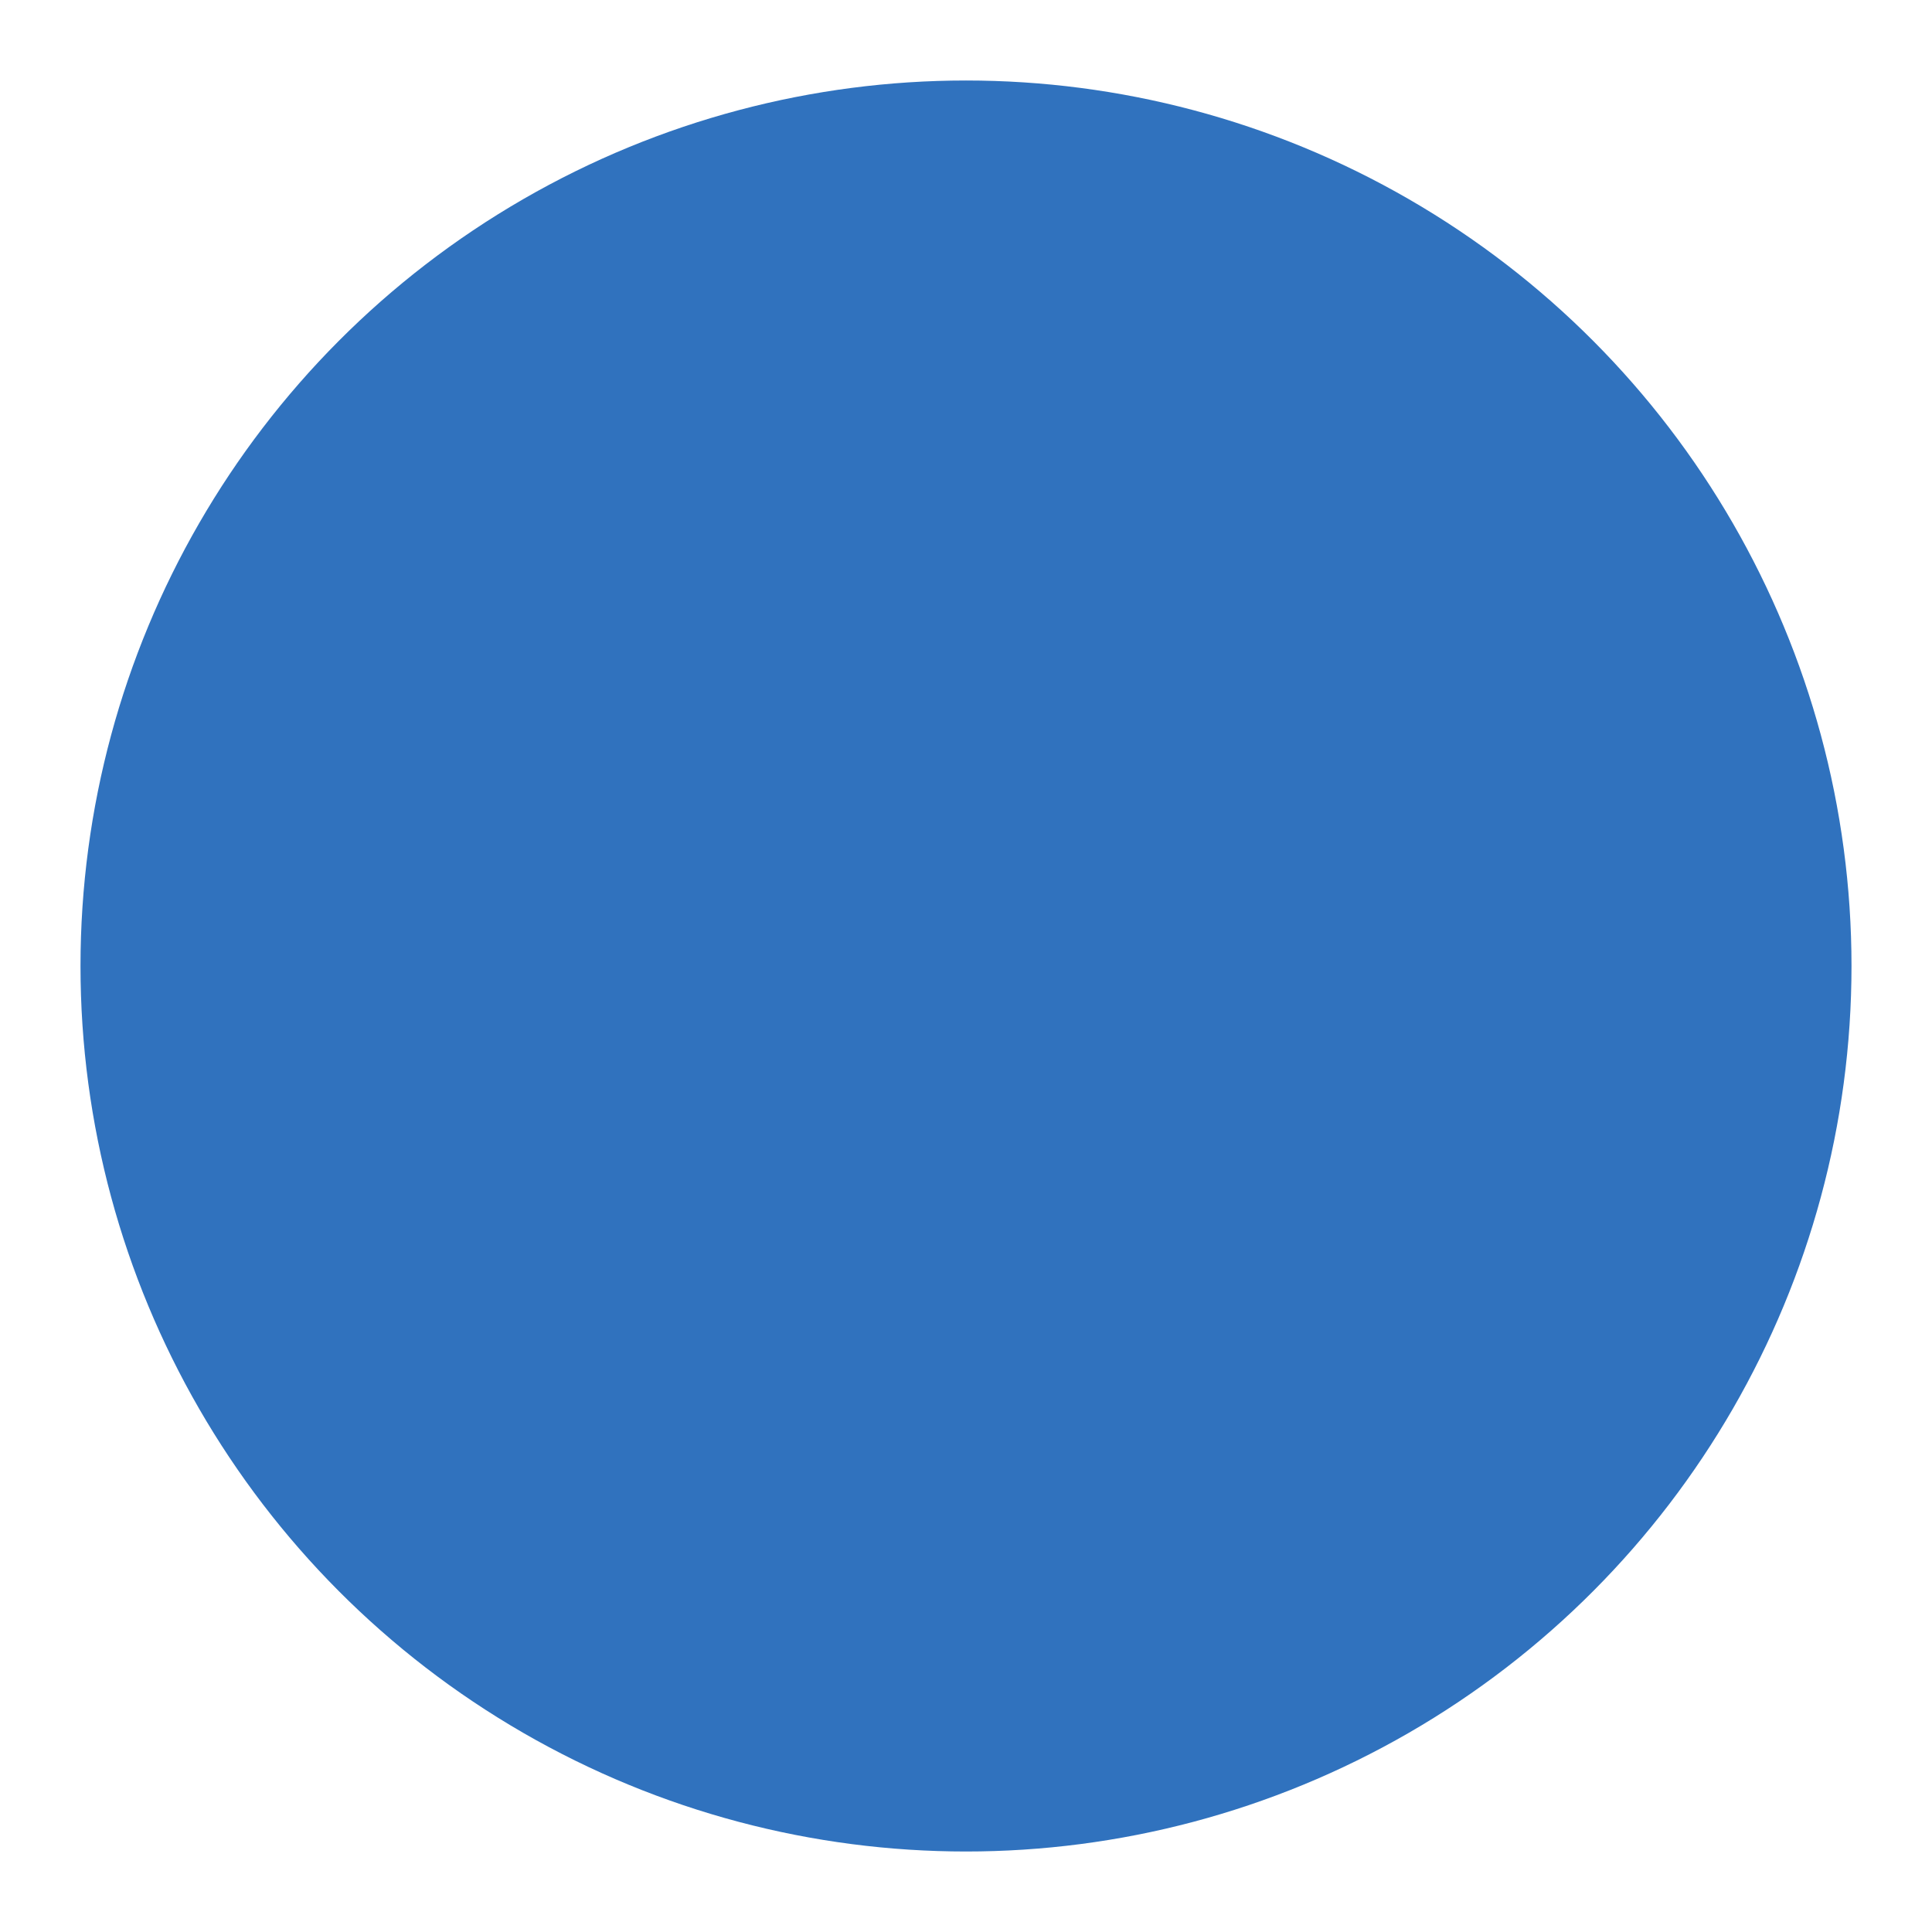 <?xml version="1.0" encoding="UTF-8"?>
<svg width="12px" height="12px" viewBox="0 0 12 12" version="1.1" xmlns="http://www.w3.org/2000/svg" xmlns:xlink="http://www.w3.org/1999/xlink">
    <!-- Generator: Sketch 51.2 (57519) - http://www.bohemiancoding.com/sketch -->
    <title>chart-symbol-circle</title>
    <desc>Created with Sketch.</desc>
    <defs></defs>
    <g id="chart-symbol-circle" stroke="none" stroke-width="1" fill="none" fill-rule="evenodd">
        <circle id="Oval-Copy-4" fill="#3072BE" fill-rule="nonzero" cx="6" cy="6" r="5.5"></circle>
    </g>
</svg>